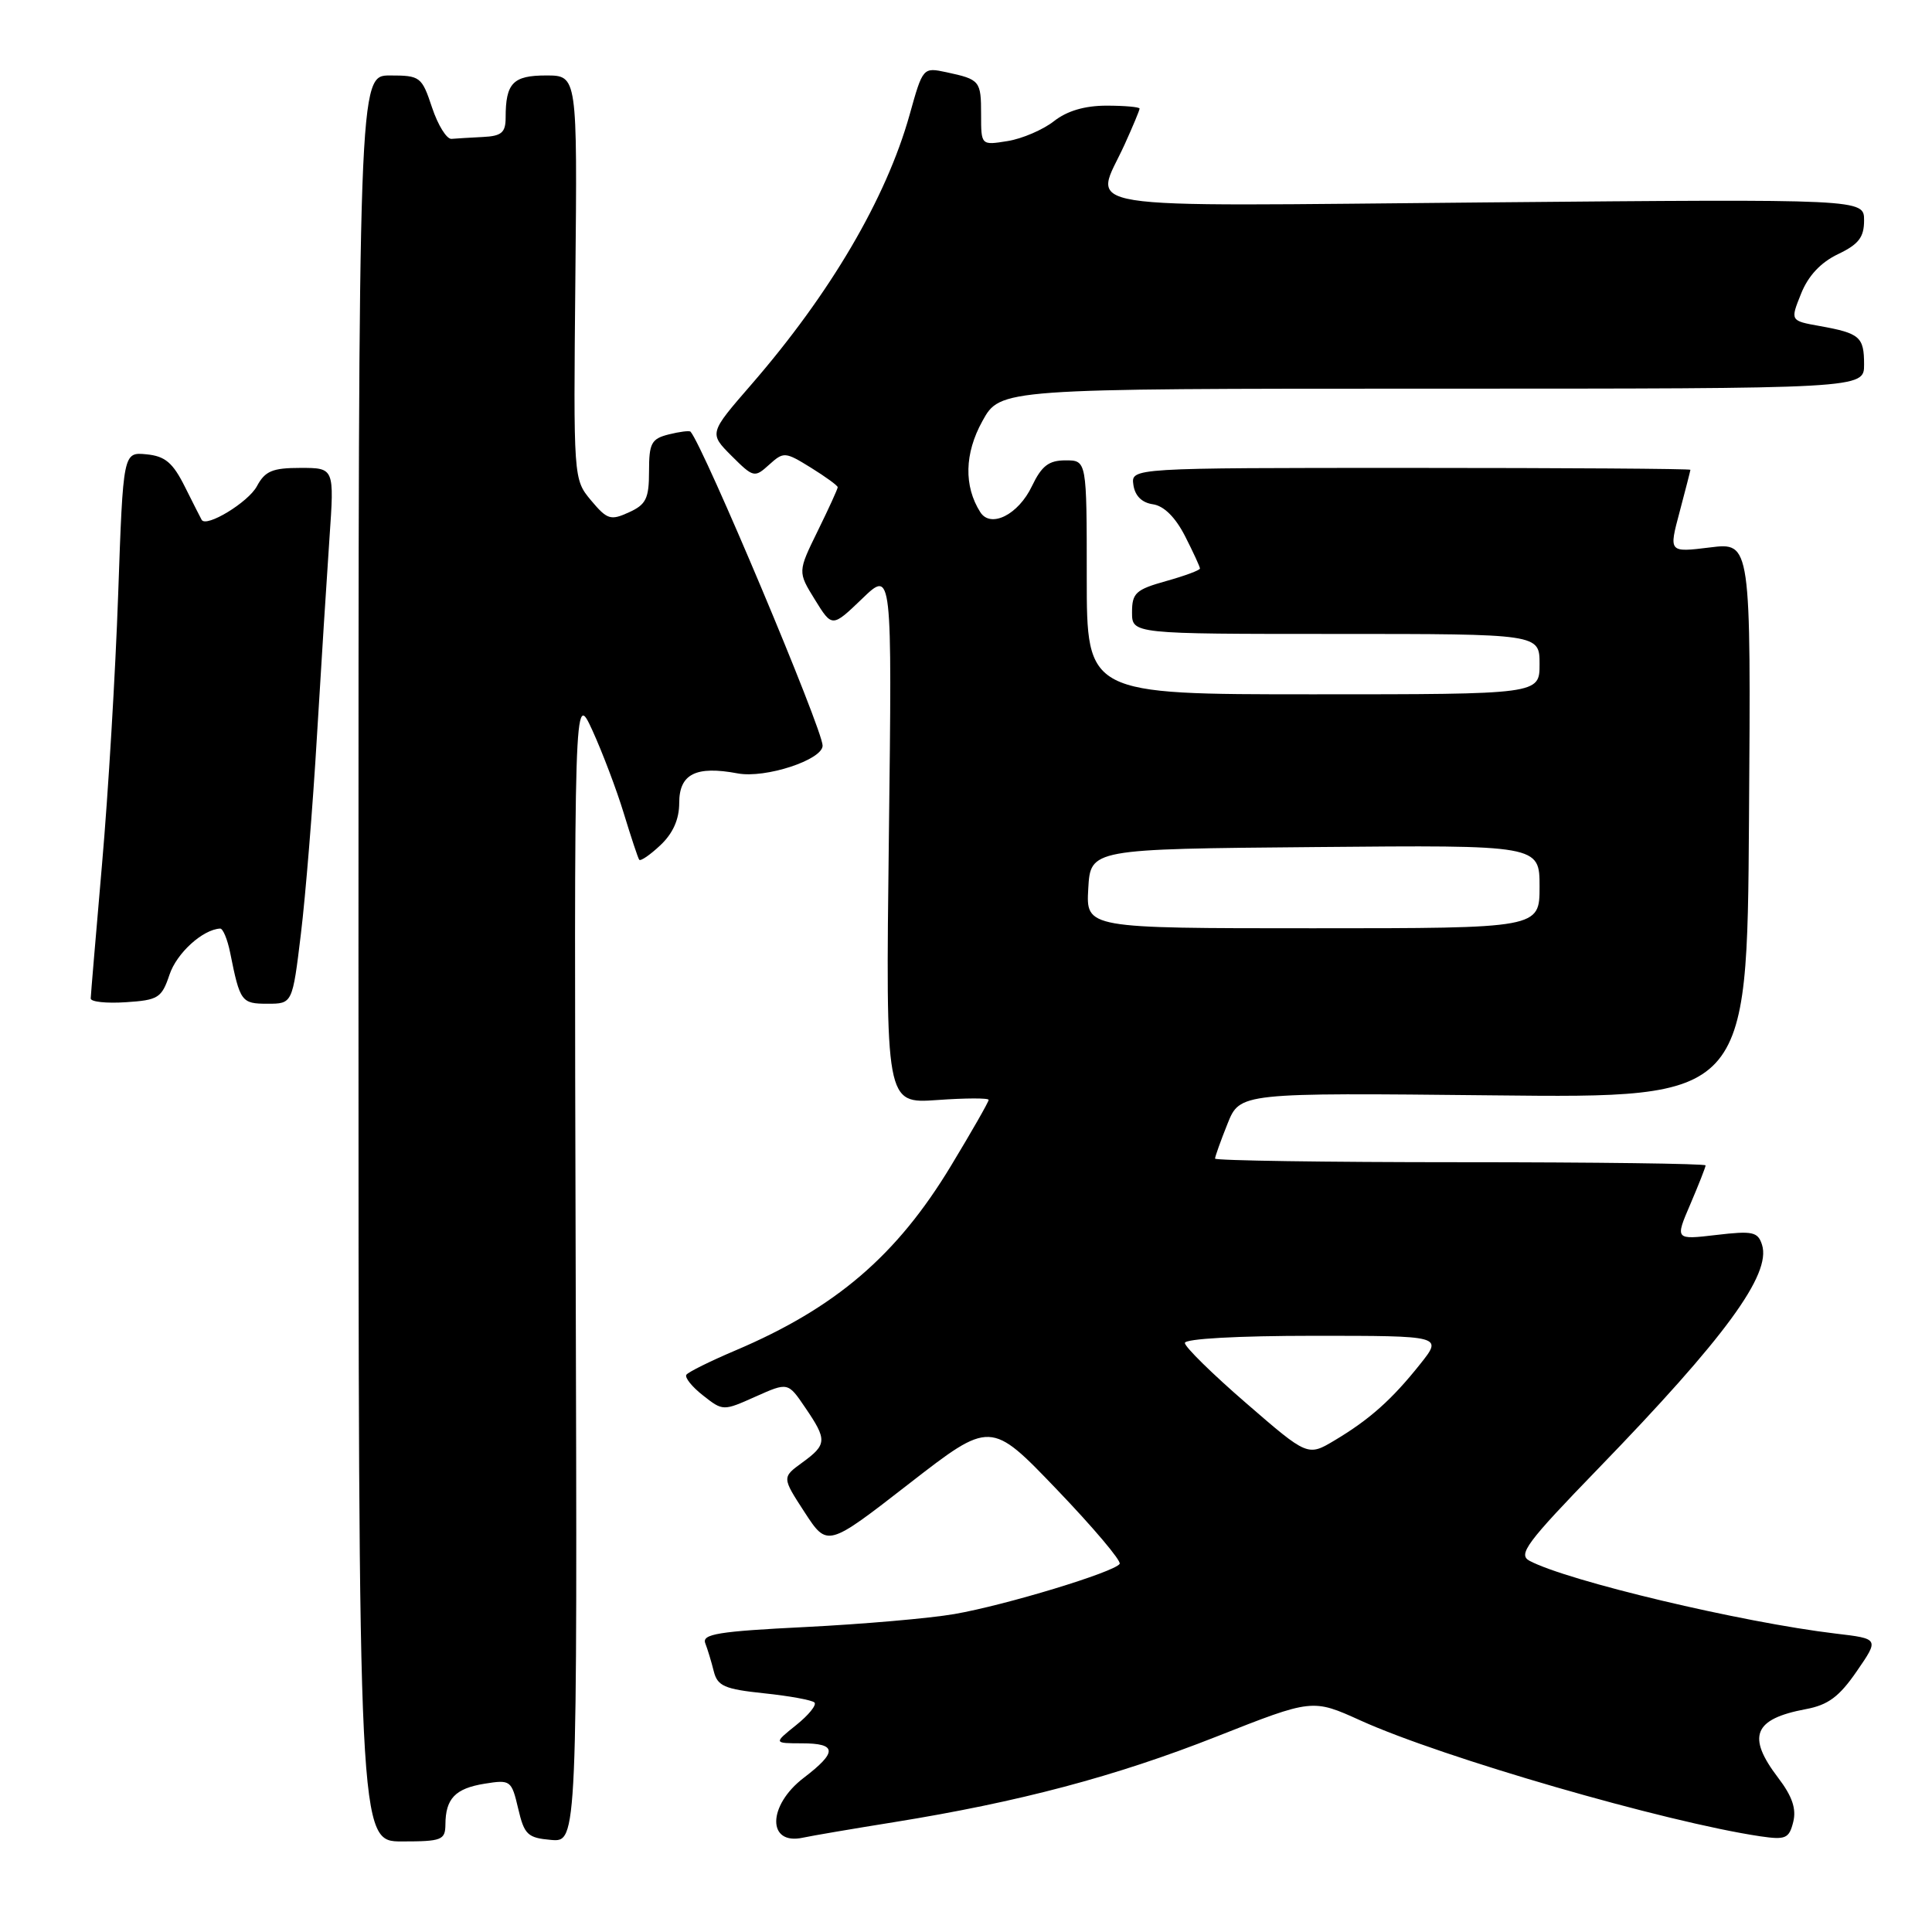 <?xml version="1.0" encoding="UTF-8" standalone="no"?>
<!DOCTYPE svg PUBLIC "-//W3C//DTD SVG 1.1//EN" "http://www.w3.org/Graphics/SVG/1.1/DTD/svg11.dtd" >
<svg xmlns="http://www.w3.org/2000/svg" xmlns:xlink="http://www.w3.org/1999/xlink" version="1.1" viewBox="0 0 256 256">
 <g >
 <path fill="currentColor"
d=" M 59.02 241.75 C 59.04 238.32 60.32 236.98 64.21 236.35 C 67.64 235.80 67.78 235.89 68.66 239.64 C 69.47 243.11 69.91 243.53 73.03 243.80 C 76.50 244.09 76.50 244.09 76.28 167.80 C 76.07 91.50 76.07 91.50 78.50 96.79 C 79.83 99.71 81.71 104.66 82.66 107.79 C 83.62 110.93 84.53 113.69 84.70 113.92 C 84.87 114.15 86.13 113.29 87.50 112.00 C 89.17 110.43 90.00 108.57 90.00 106.39 C 90.00 102.55 92.21 101.44 97.75 102.48 C 101.41 103.17 109.00 100.68 109.00 98.80 C 109.00 96.65 93.24 59.19 91.50 57.20 C 91.35 57.04 90.06 57.20 88.62 57.56 C 86.31 58.14 86.00 58.72 86.00 62.45 C 86.00 66.06 85.61 66.86 83.33 67.89 C 80.91 69.00 80.45 68.85 78.32 66.31 C 75.98 63.50 75.98 63.50 76.24 36.75 C 76.50 10.00 76.50 10.00 72.36 10.00 C 67.97 10.00 67.00 11.01 67.00 15.58 C 67.00 17.57 66.46 18.03 64.00 18.15 C 62.35 18.23 60.48 18.35 59.83 18.40 C 59.19 18.46 58.03 16.59 57.25 14.25 C 55.89 10.16 55.68 10.00 51.67 10.00 C 47.50 10.00 47.50 10.00 47.50 127.00 C 47.50 244.00 47.50 244.00 53.25 244.00 C 58.54 244.00 59.00 243.82 59.02 241.75 Z  M 118.50 241.44 C 135.05 238.77 147.81 235.39 161.21 230.10 C 173.91 225.09 173.91 225.09 180.29 227.98 C 191.13 232.89 220.67 241.45 233.25 243.32 C 236.60 243.81 237.06 243.62 237.61 241.43 C 238.05 239.68 237.48 238.01 235.61 235.56 C 231.43 230.07 232.36 227.77 239.28 226.47 C 242.24 225.92 243.71 224.82 246.03 221.45 C 249.00 217.14 249.00 217.14 243.25 216.46 C 230.81 214.98 207.75 209.50 202.68 206.82 C 201.10 205.98 202.24 204.44 211.78 194.59 C 228.58 177.25 234.72 168.86 233.48 164.95 C 232.93 163.22 232.25 163.07 227.41 163.64 C 221.95 164.28 221.95 164.28 223.98 159.56 C 225.09 156.96 226.00 154.65 226.00 154.42 C 226.00 154.19 211.38 154.00 193.50 154.00 C 175.62 154.00 161.00 153.78 161.00 153.52 C 161.00 153.26 161.74 151.18 162.65 148.91 C 164.30 144.79 164.30 144.79 197.90 145.14 C 231.50 145.50 231.50 145.50 231.75 108.68 C 232.01 71.86 232.01 71.86 226.57 72.54 C 221.12 73.21 221.12 73.21 222.55 67.86 C 223.33 64.91 223.98 62.39 223.99 62.25 C 223.99 62.11 207.32 62.00 186.93 62.00 C 149.86 62.00 149.86 62.00 150.18 64.25 C 150.39 65.70 151.30 66.61 152.77 66.82 C 154.22 67.03 155.74 68.53 157.02 71.03 C 158.11 73.17 159.00 75.10 159.00 75.33 C 159.00 75.56 156.97 76.31 154.50 77.00 C 150.50 78.12 150.00 78.58 150.00 81.13 C 150.00 84.00 150.00 84.00 177.00 84.00 C 204.00 84.00 204.00 84.00 204.00 88.00 C 204.00 92.00 204.00 92.00 174.00 92.00 C 144.00 92.00 144.00 92.00 144.00 76.50 C 144.00 61.00 144.00 61.00 141.19 61.00 C 138.97 61.00 138.03 61.72 136.74 64.41 C 134.94 68.20 131.27 70.04 129.89 67.86 C 127.70 64.41 127.80 60.08 130.17 55.80 C 132.54 51.50 132.54 51.50 189.77 51.50 C 247.00 51.50 247.00 51.50 247.00 48.31 C 247.00 44.63 246.45 44.16 241.12 43.20 C 237.21 42.50 237.21 42.50 238.65 38.92 C 239.59 36.55 241.26 34.77 243.54 33.68 C 246.28 32.37 247.00 31.45 247.00 29.20 C 247.00 26.37 247.00 26.37 197.00 26.82 C 140.40 27.32 144.98 28.05 149.02 19.14 C 150.11 16.74 151.00 14.61 151.00 14.39 C 151.00 14.18 149.04 14.00 146.63 14.00 C 143.74 14.00 141.39 14.69 139.65 16.06 C 138.21 17.19 135.45 18.38 133.52 18.69 C 130.00 19.26 130.00 19.26 130.00 15.19 C 130.00 10.70 129.86 10.53 125.40 9.57 C 122.30 8.91 122.28 8.93 120.53 15.20 C 117.43 26.27 110.03 38.88 99.55 50.96 C 93.95 57.41 93.95 57.41 96.93 60.40 C 99.83 63.29 99.98 63.33 101.91 61.58 C 103.84 59.84 104.02 59.85 107.45 61.97 C 109.40 63.18 111.00 64.34 111.00 64.56 C 111.00 64.78 109.81 67.39 108.35 70.36 C 105.70 75.77 105.70 75.77 107.98 79.46 C 110.26 83.15 110.26 83.15 114.24 79.33 C 118.21 75.50 118.21 75.50 117.78 110.87 C 117.35 146.24 117.35 146.24 124.18 145.76 C 127.93 145.49 131.00 145.48 131.00 145.74 C 131.00 146.01 128.76 149.93 126.02 154.46 C 118.83 166.37 110.73 173.30 97.45 178.94 C 94.13 180.35 91.20 181.80 90.95 182.16 C 90.70 182.52 91.69 183.76 93.15 184.90 C 95.79 186.98 95.82 186.98 100.11 185.06 C 104.41 183.14 104.41 183.14 106.70 186.52 C 109.62 190.80 109.59 191.41 106.30 193.80 C 103.61 195.76 103.61 195.76 106.62 200.39 C 109.63 205.01 109.63 205.01 120.44 196.61 C 131.26 188.21 131.26 188.21 140.03 197.36 C 144.85 202.39 148.60 206.82 148.36 207.22 C 147.70 208.30 133.23 212.70 126.46 213.87 C 123.18 214.44 114.29 215.21 106.70 215.59 C 95.21 216.16 92.99 216.52 93.45 217.73 C 93.76 218.53 94.27 220.21 94.58 221.46 C 95.07 223.41 96.00 223.82 101.24 224.37 C 104.60 224.72 107.60 225.27 107.92 225.59 C 108.24 225.91 107.15 227.26 105.50 228.58 C 102.50 230.99 102.50 230.99 106.25 231.00 C 110.92 231.00 110.98 232.15 106.50 235.57 C 101.69 239.24 101.62 244.55 106.40 243.50 C 107.55 243.25 113.00 242.32 118.50 241.44 Z  M 22.46 129.15 C 23.41 126.29 26.86 123.16 29.17 123.04 C 29.54 123.02 30.14 124.46 30.50 126.25 C 31.80 132.74 31.99 133.00 35.44 133.00 C 38.75 133.00 38.75 133.00 39.87 123.75 C 40.49 118.66 41.45 106.85 42.00 97.50 C 42.56 88.15 43.31 76.34 43.66 71.25 C 44.30 62.00 44.30 62.00 39.82 62.00 C 36.10 62.00 35.12 62.41 34.04 64.43 C 32.90 66.55 27.32 69.95 26.72 68.88 C 26.60 68.67 25.60 66.70 24.50 64.50 C 22.90 61.30 21.88 60.44 19.41 60.20 C 16.32 59.90 16.32 59.90 15.66 78.70 C 15.30 89.04 14.34 105.15 13.52 114.50 C 12.71 123.85 12.03 131.86 12.02 132.30 C 12.01 132.75 14.10 132.97 16.67 132.80 C 20.97 132.52 21.42 132.24 22.46 129.15 Z  M 165.14 185.94 C 160.66 182.07 157.00 178.47 157.00 177.95 C 157.00 177.39 163.99 177.00 174.08 177.00 C 191.17 177.00 191.17 177.00 188.18 180.75 C 184.44 185.45 181.49 188.08 176.89 190.83 C 173.28 192.99 173.28 192.99 165.14 185.94 Z  M 144.20 117.75 C 144.50 112.50 144.50 112.50 174.25 112.24 C 204.00 111.97 204.00 111.97 204.00 117.49 C 204.00 123.00 204.00 123.00 173.95 123.00 C 143.90 123.00 143.90 123.00 144.20 117.75 Z "/>
</g>
</svg>